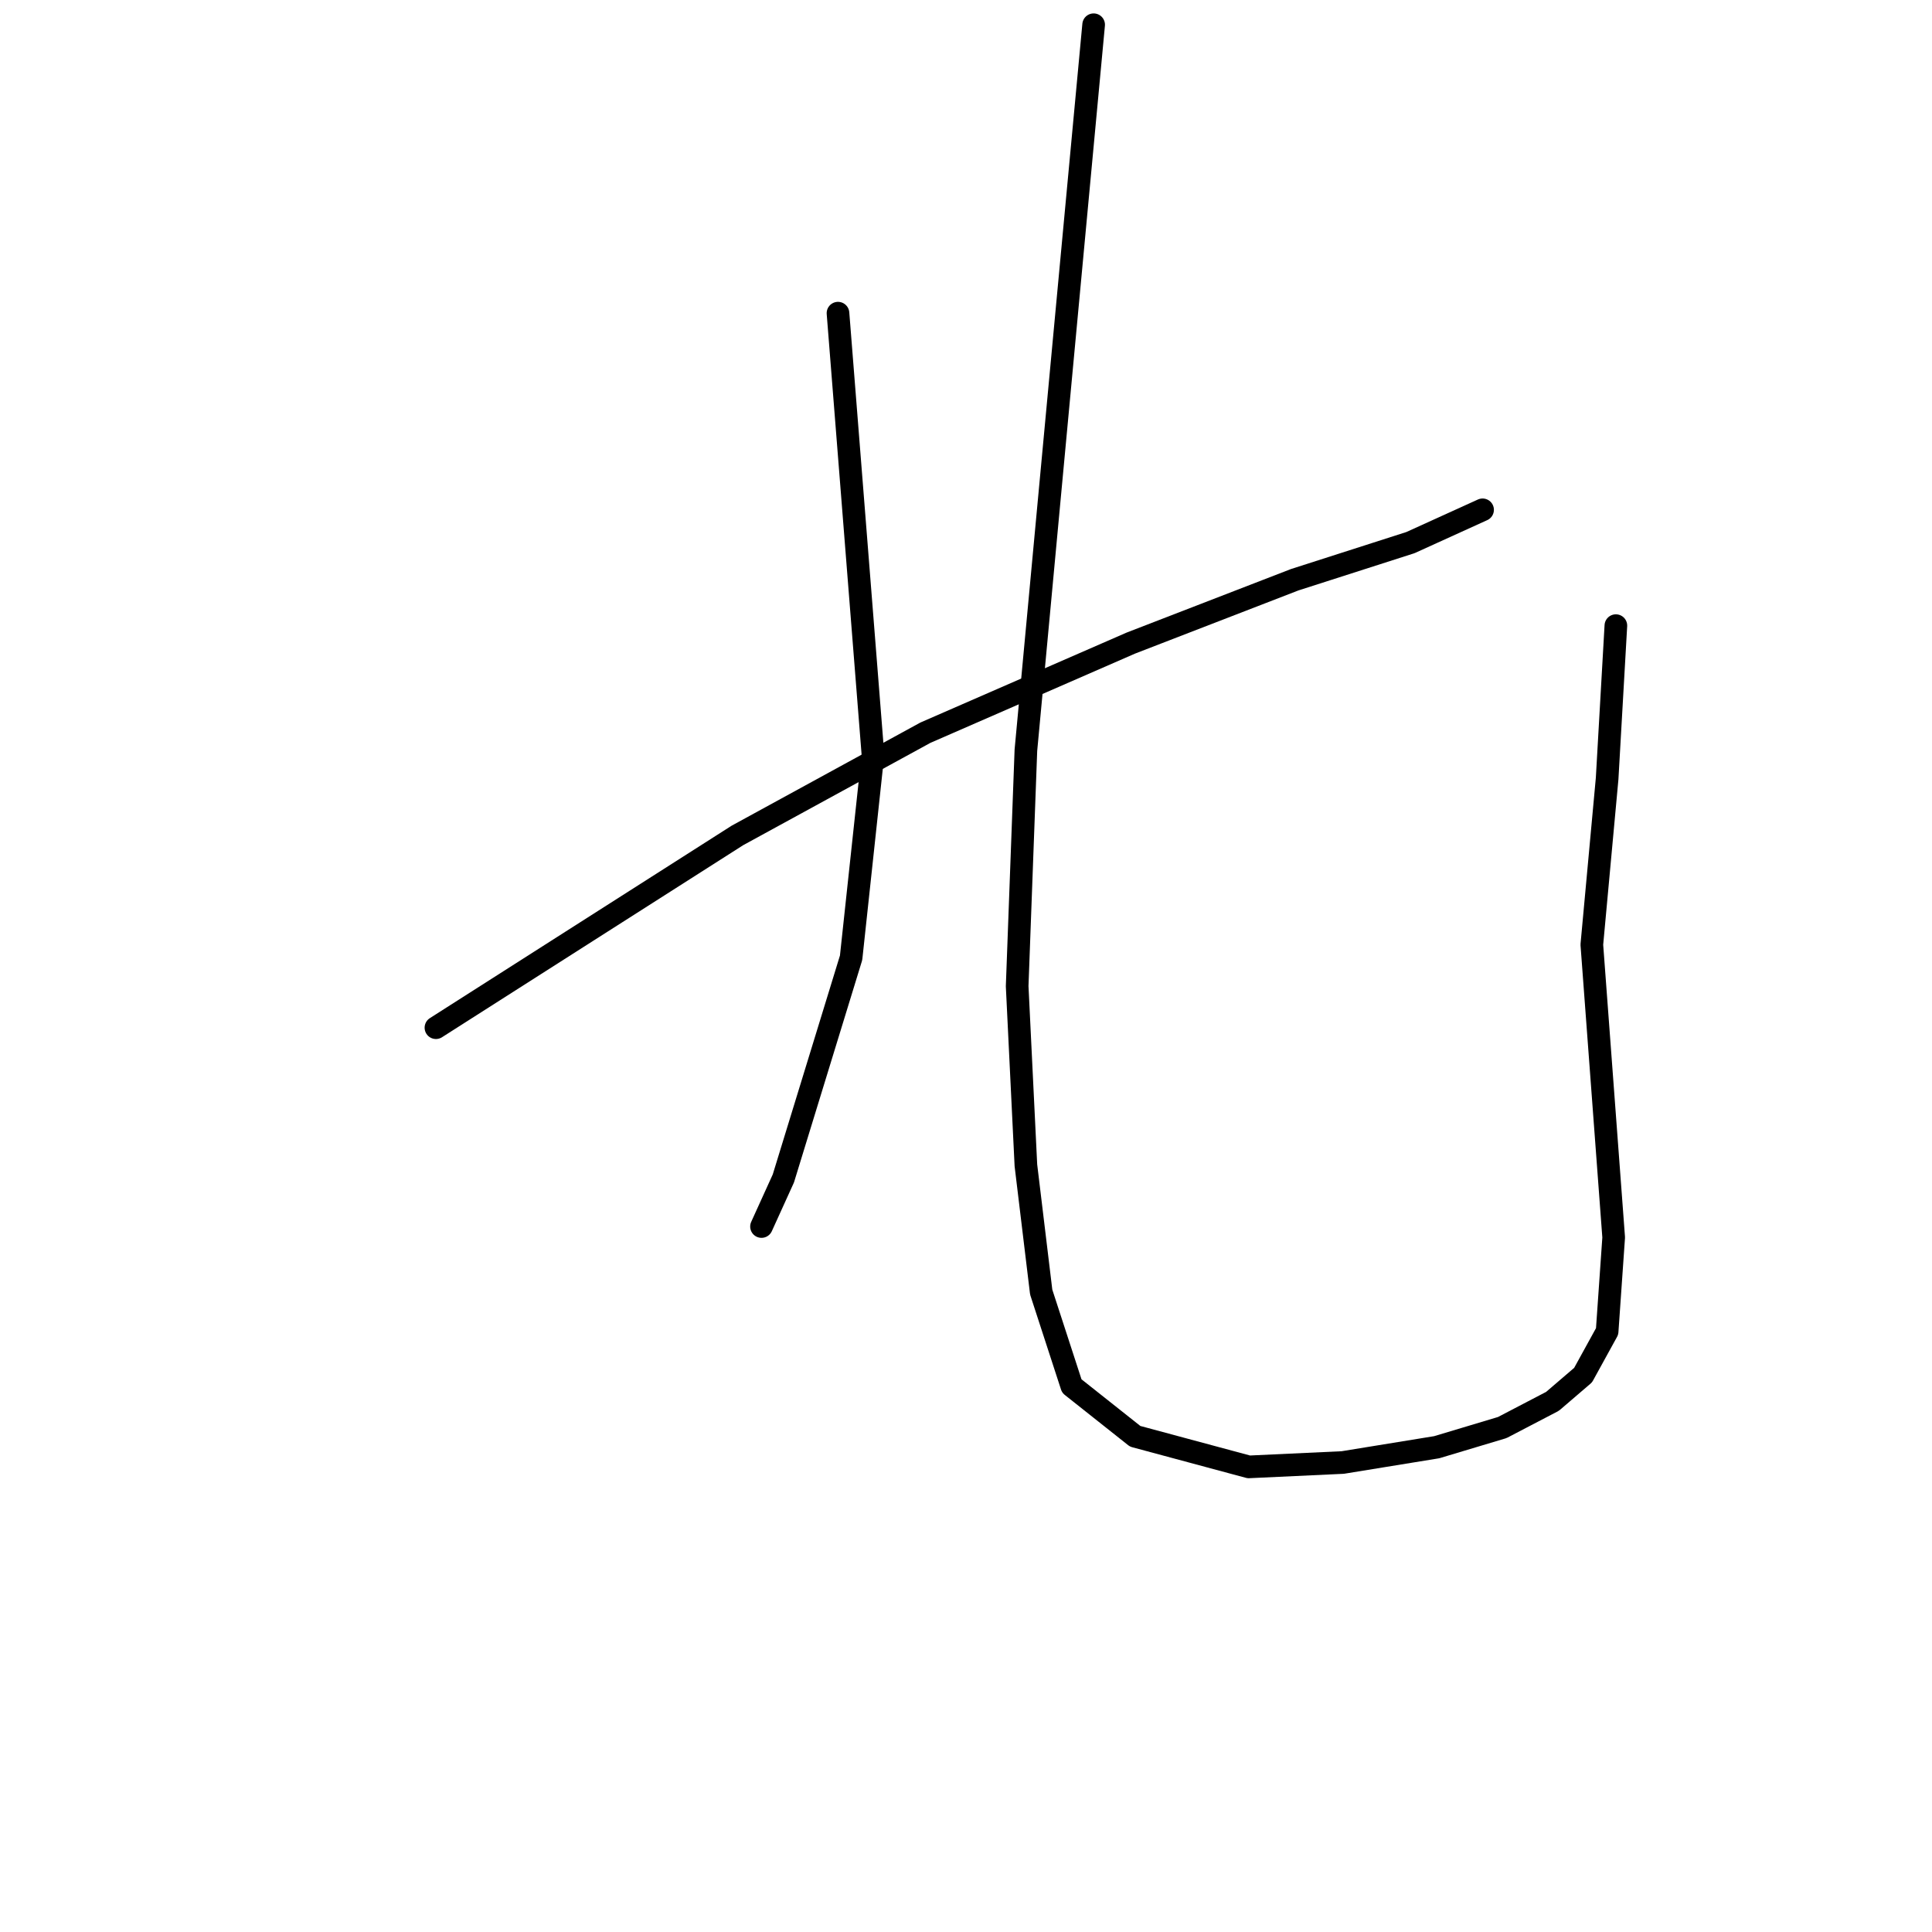 <?xml version="1.0" standalone="no"?>
    <svg width="256" height="256" xmlns="http://www.w3.org/2000/svg" version="1.1">
    <polyline stroke="black" stroke-width="3" stroke-linecap="round" fill="transparent" stroke-linejoin="round" points="111.038 41.497 113.354 70.739 115.67 99.982 112.775 126.909 103.799 156.151 100.904 162.521 100.904 162.521 " />
        <polyline stroke="black" stroke-width="3" stroke-linecap="round" fill="transparent" stroke-linejoin="round" points="57.764 136.174 77.741 123.434 97.719 110.695 122.619 97.087 149.835 85.216 171.55 76.82 186.895 71.897 196.45 67.554 196.45 67.554 " />
        <polyline stroke="black" stroke-width="3" stroke-linecap="round" fill="transparent" stroke-linejoin="round" points="144.913 3.278 142.017 34.258 139.122 65.238 135.937 99.403 134.779 130.672 135.937 154.414 137.964 171.207 142.017 183.657 150.414 190.316 165.47 194.37 177.919 193.79 190.369 191.764 199.055 189.158 205.715 185.684 209.768 182.209 212.953 176.419 213.821 163.969 210.926 125.171 212.953 103.167 214.111 82.9 214.111 82.9 " />
        </svg>